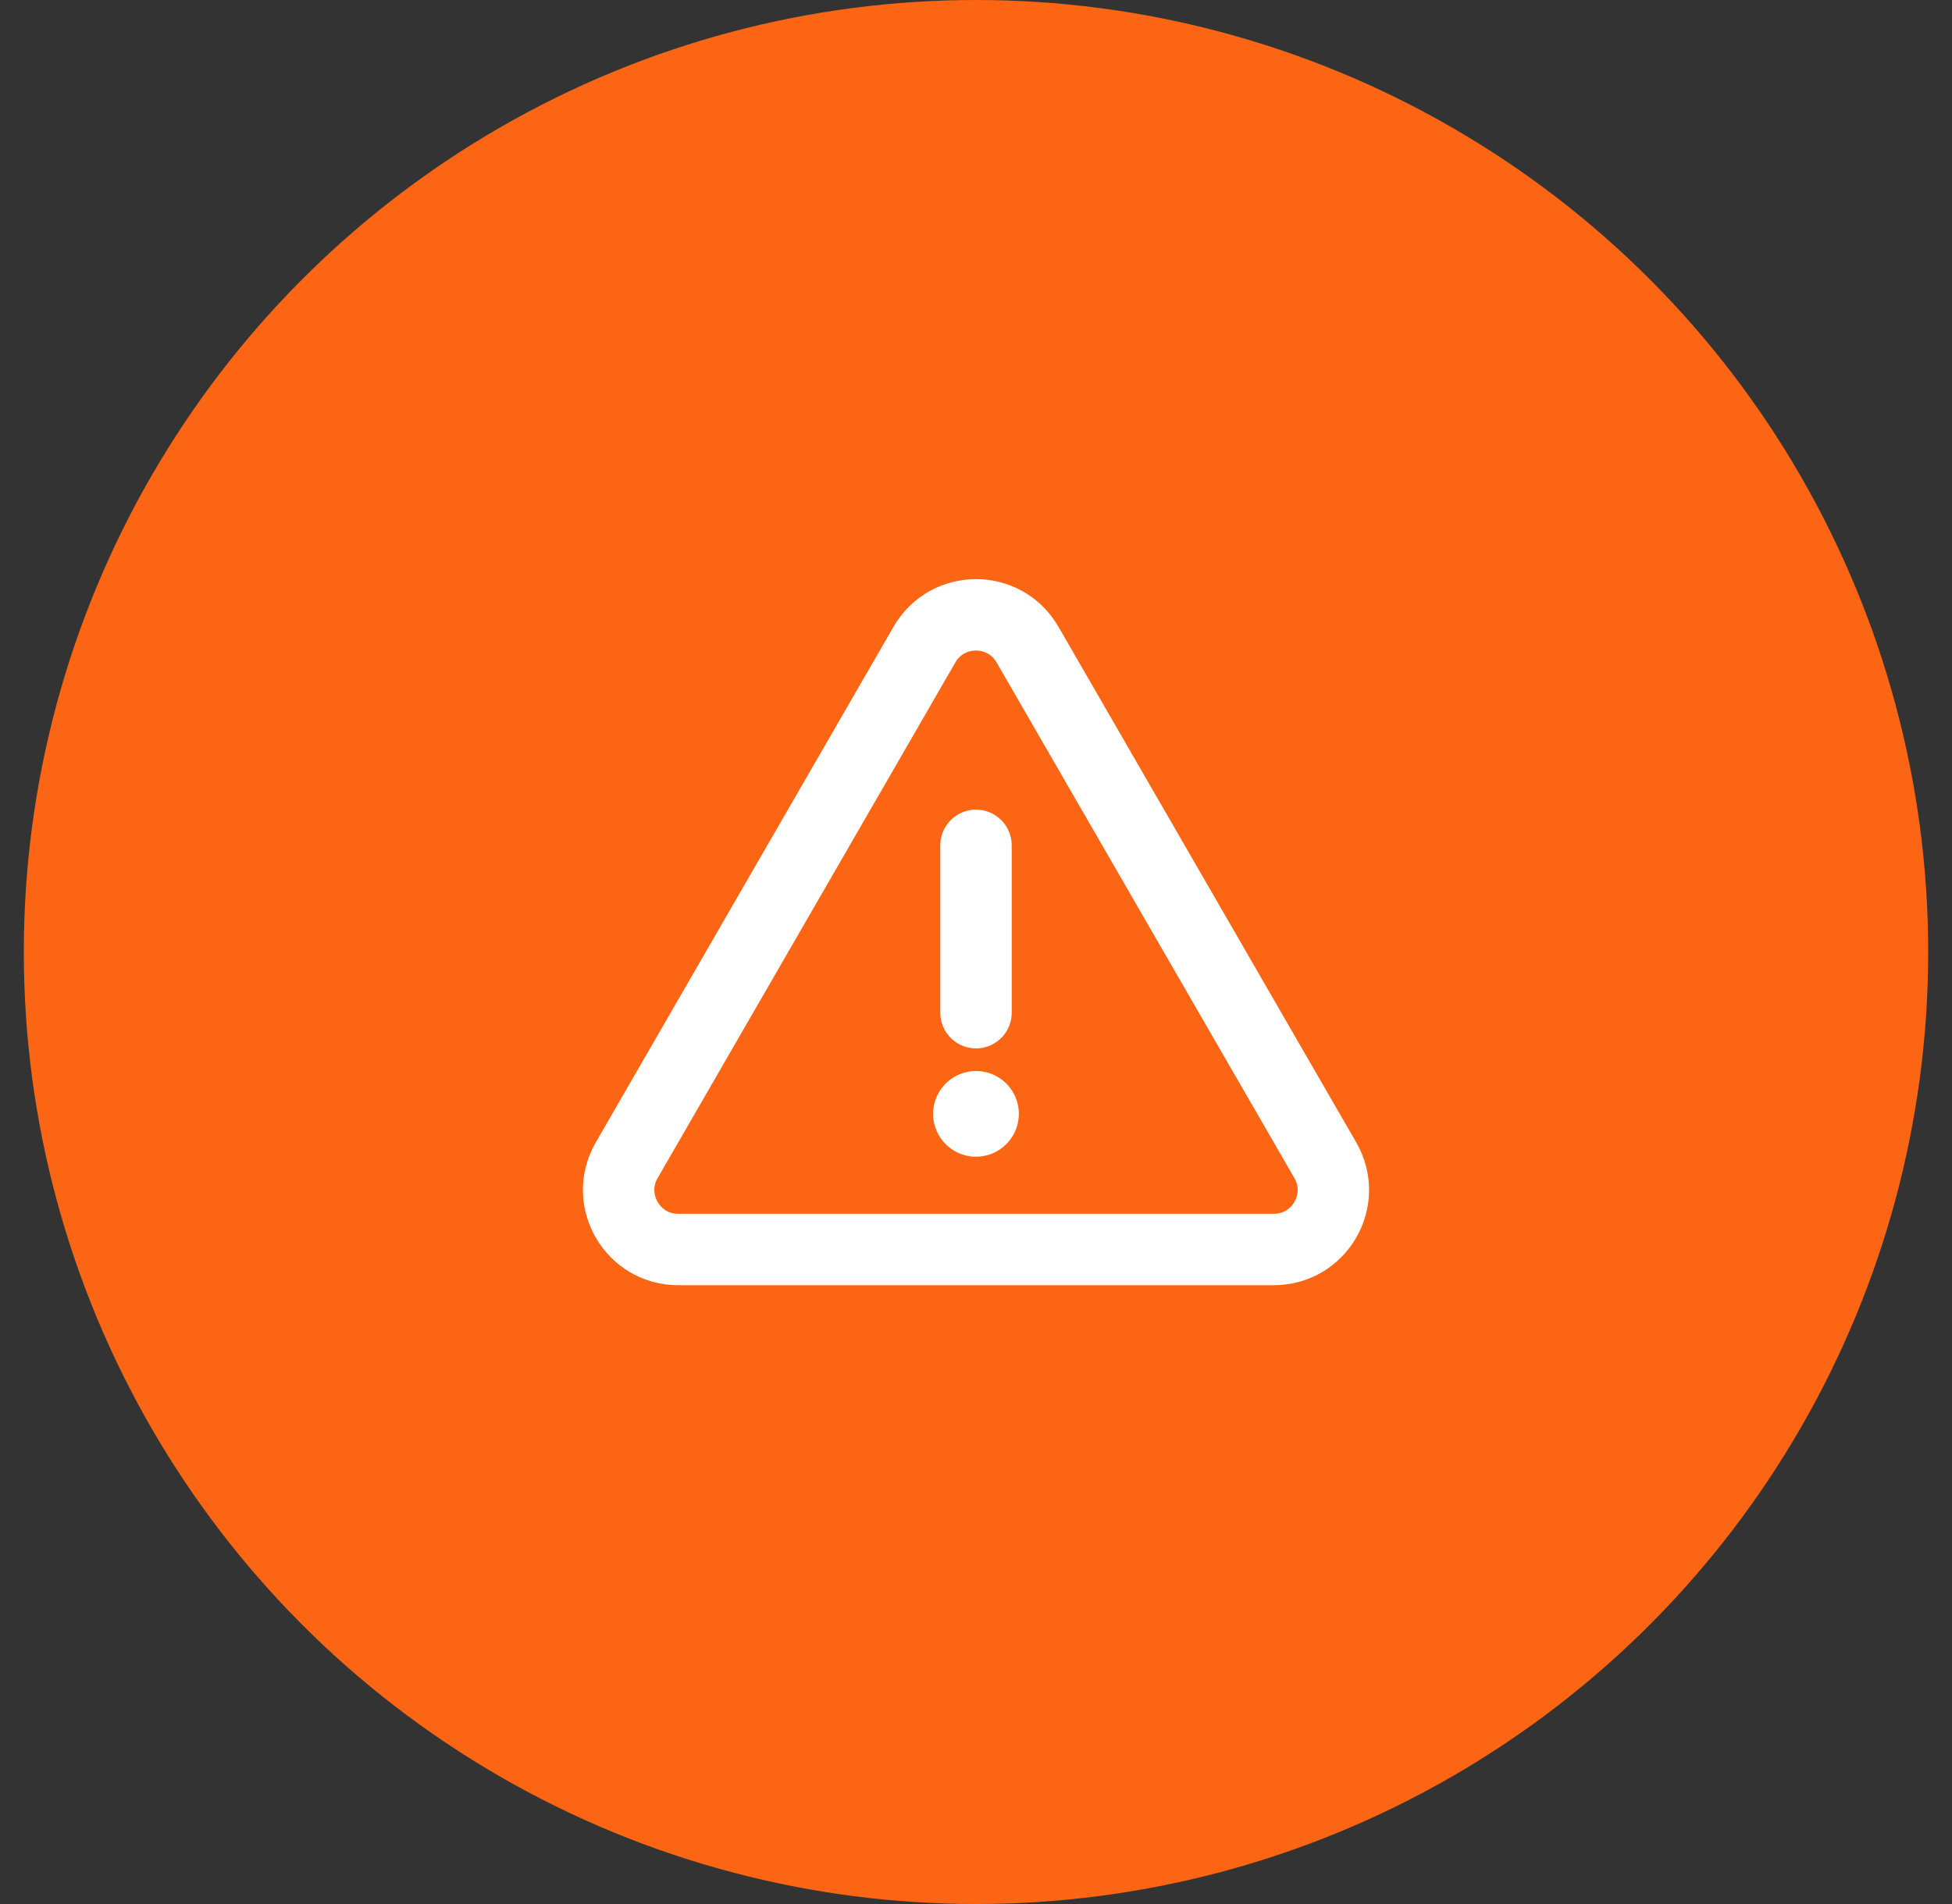 <svg width="41" height="40" viewBox="0 0 41 40" fill="none" xmlns="http://www.w3.org/2000/svg">
<rect x="0" y="0" width="41" height="40" fill="#333333" stroke="none"/>
<circle cx="20.5" cy="20" r="20" fill="#FB6514"/>
<path d="M20.5 21.275V17.759M14.245 26.25H26.755C27.717 26.25 28.318 25.208 27.837 24.375L21.582 13.542C21.101 12.708 19.898 12.708 19.417 13.542L13.163 24.375C12.682 25.208 13.283 26.25 14.245 26.25Z" stroke="white" stroke-width="1.5" stroke-linecap="round" stroke-linejoin="round"/>
<path d="M20.499 23.4H20.5" stroke="white" stroke-width="1.8" stroke-linecap="round" stroke-linejoin="round"/>
</svg>
